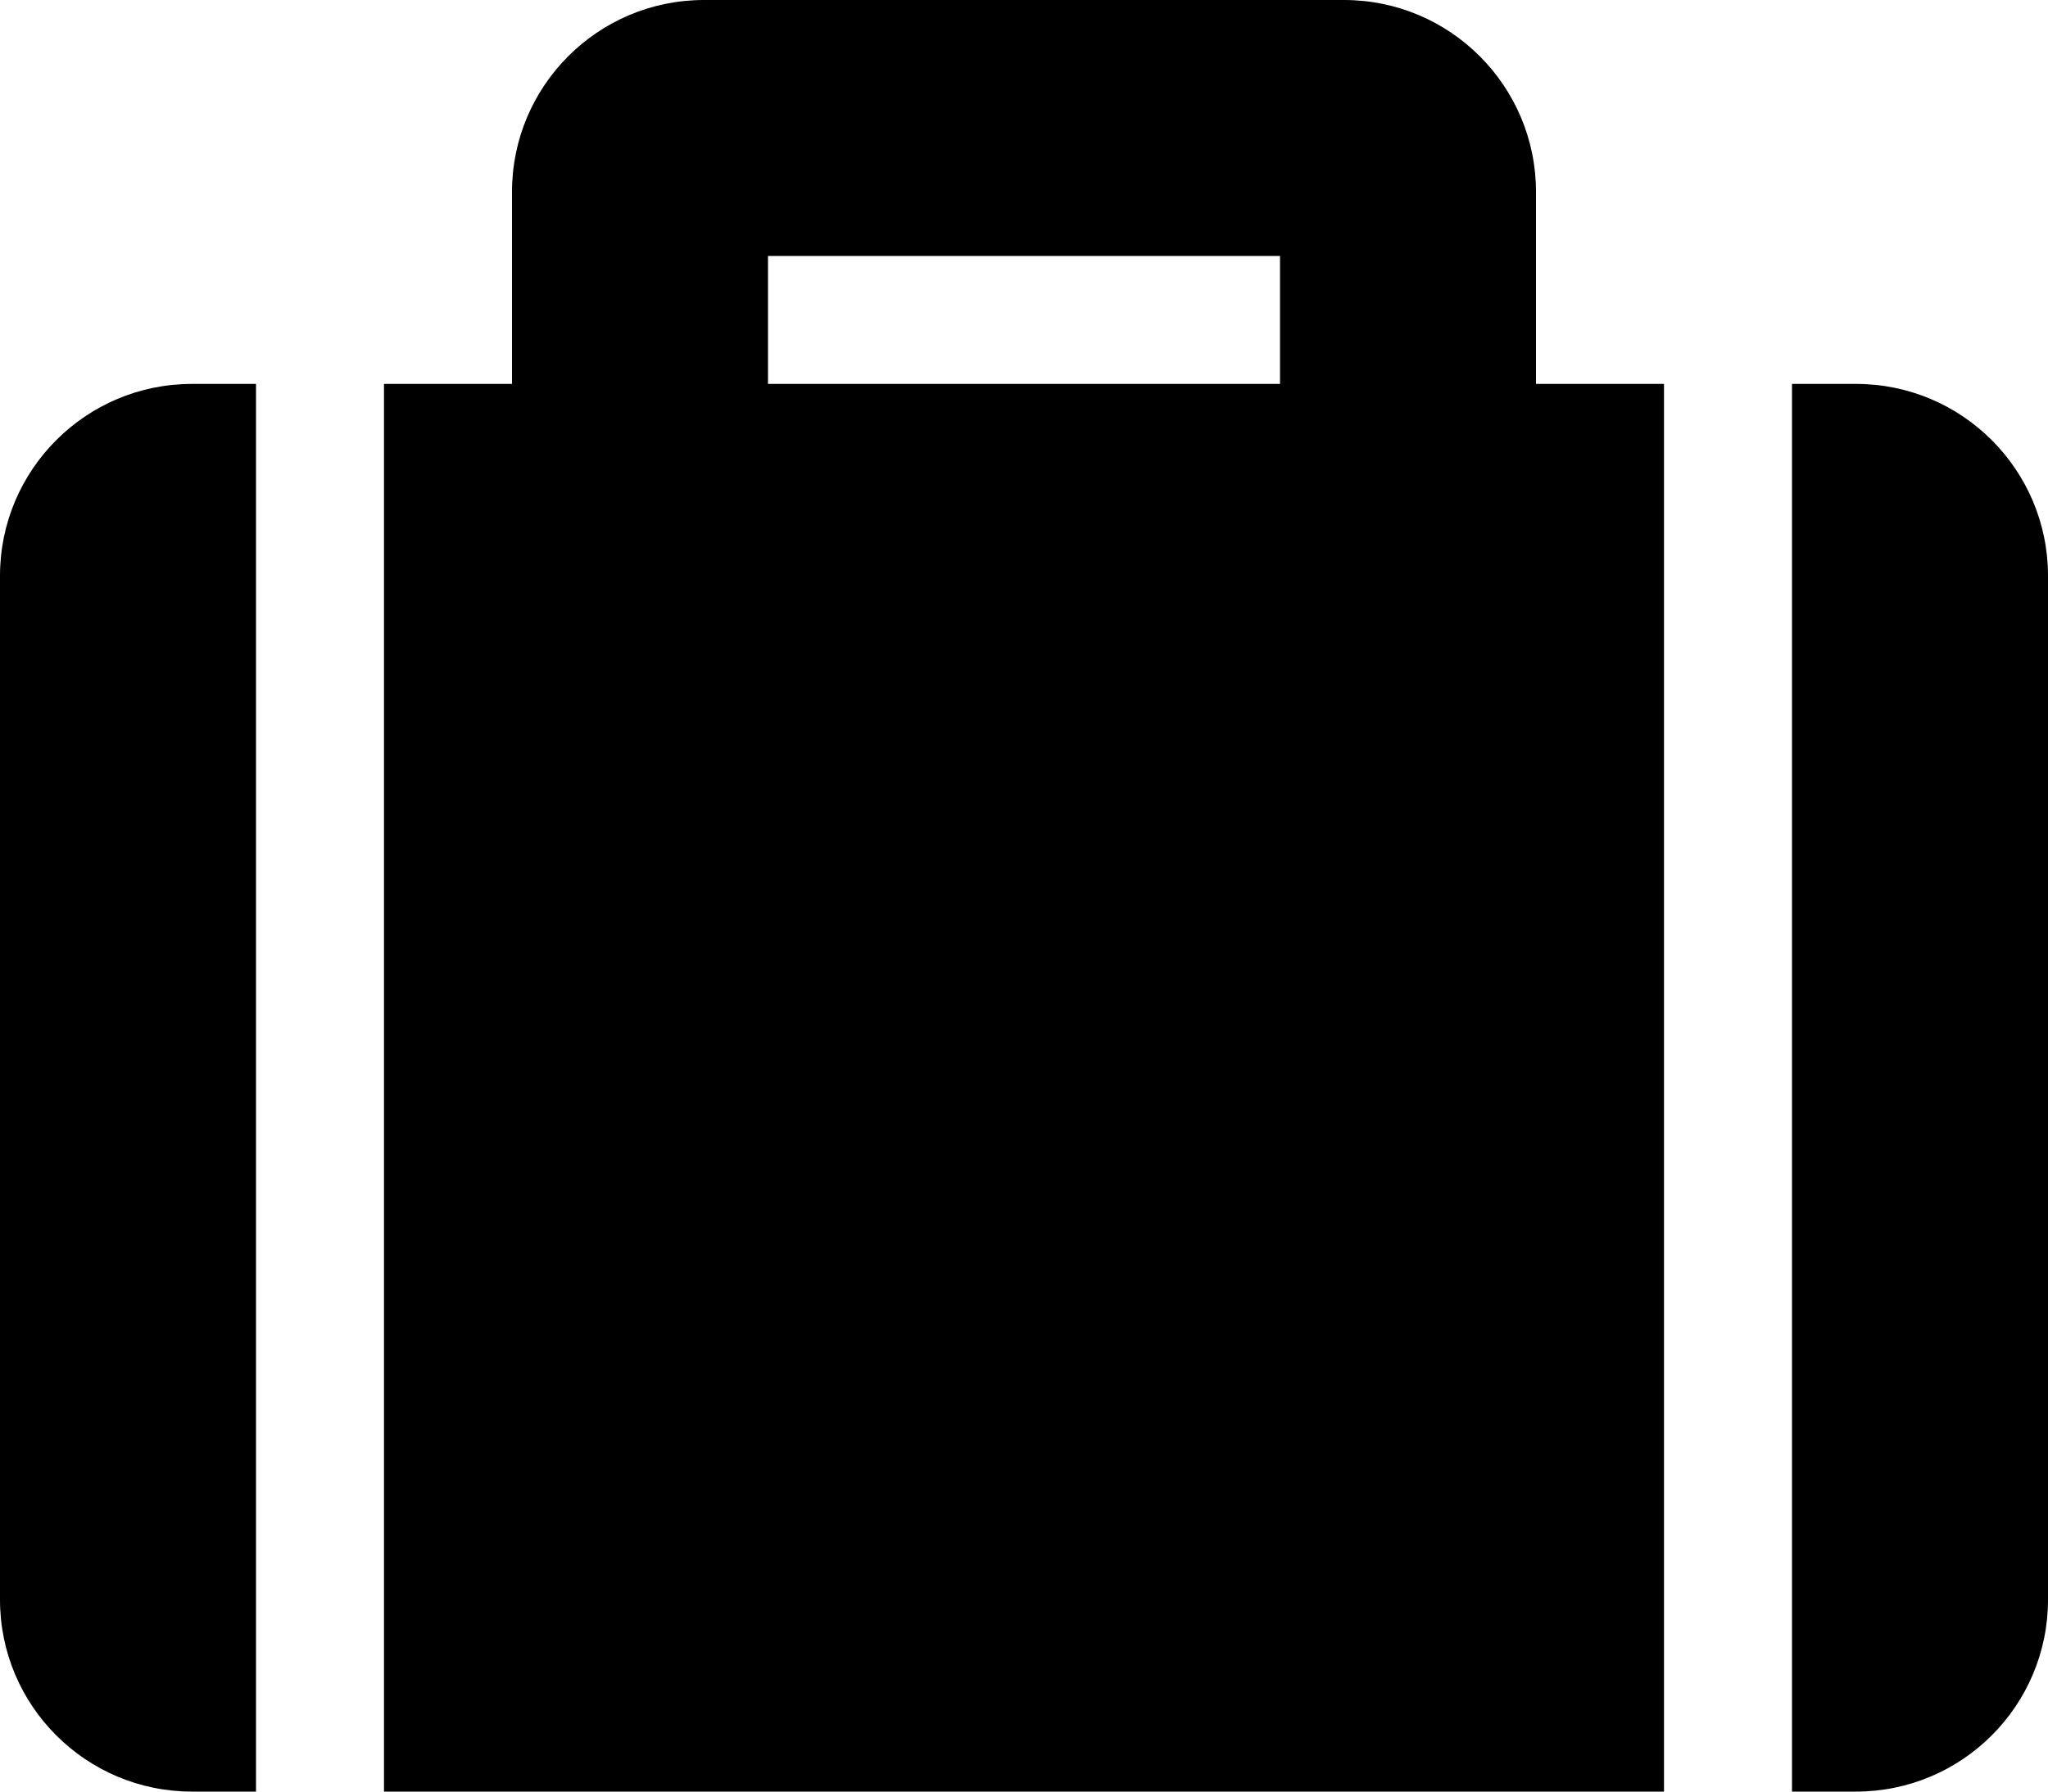 <svg width="512" height="448" viewBox="0 0 512 448" fill="none" xmlns="http://www.w3.org/2000/svg">
<path d="M96 448H416V96H384V48C384 21.49 362.51 0 336 0H176C149.49 0 128 21.49 128 48V96H96V448ZM192 64H320V96H192V64ZM512 144V400C512 426.51 490.51 448 464 448H448V96H464C490.51 96 512 117.49 512 144ZM64 448H48C21.49 448 0 426.51 0 400V144C0 117.49 21.49 96 48 96H64V448Z" fill="black"/>
</svg>
